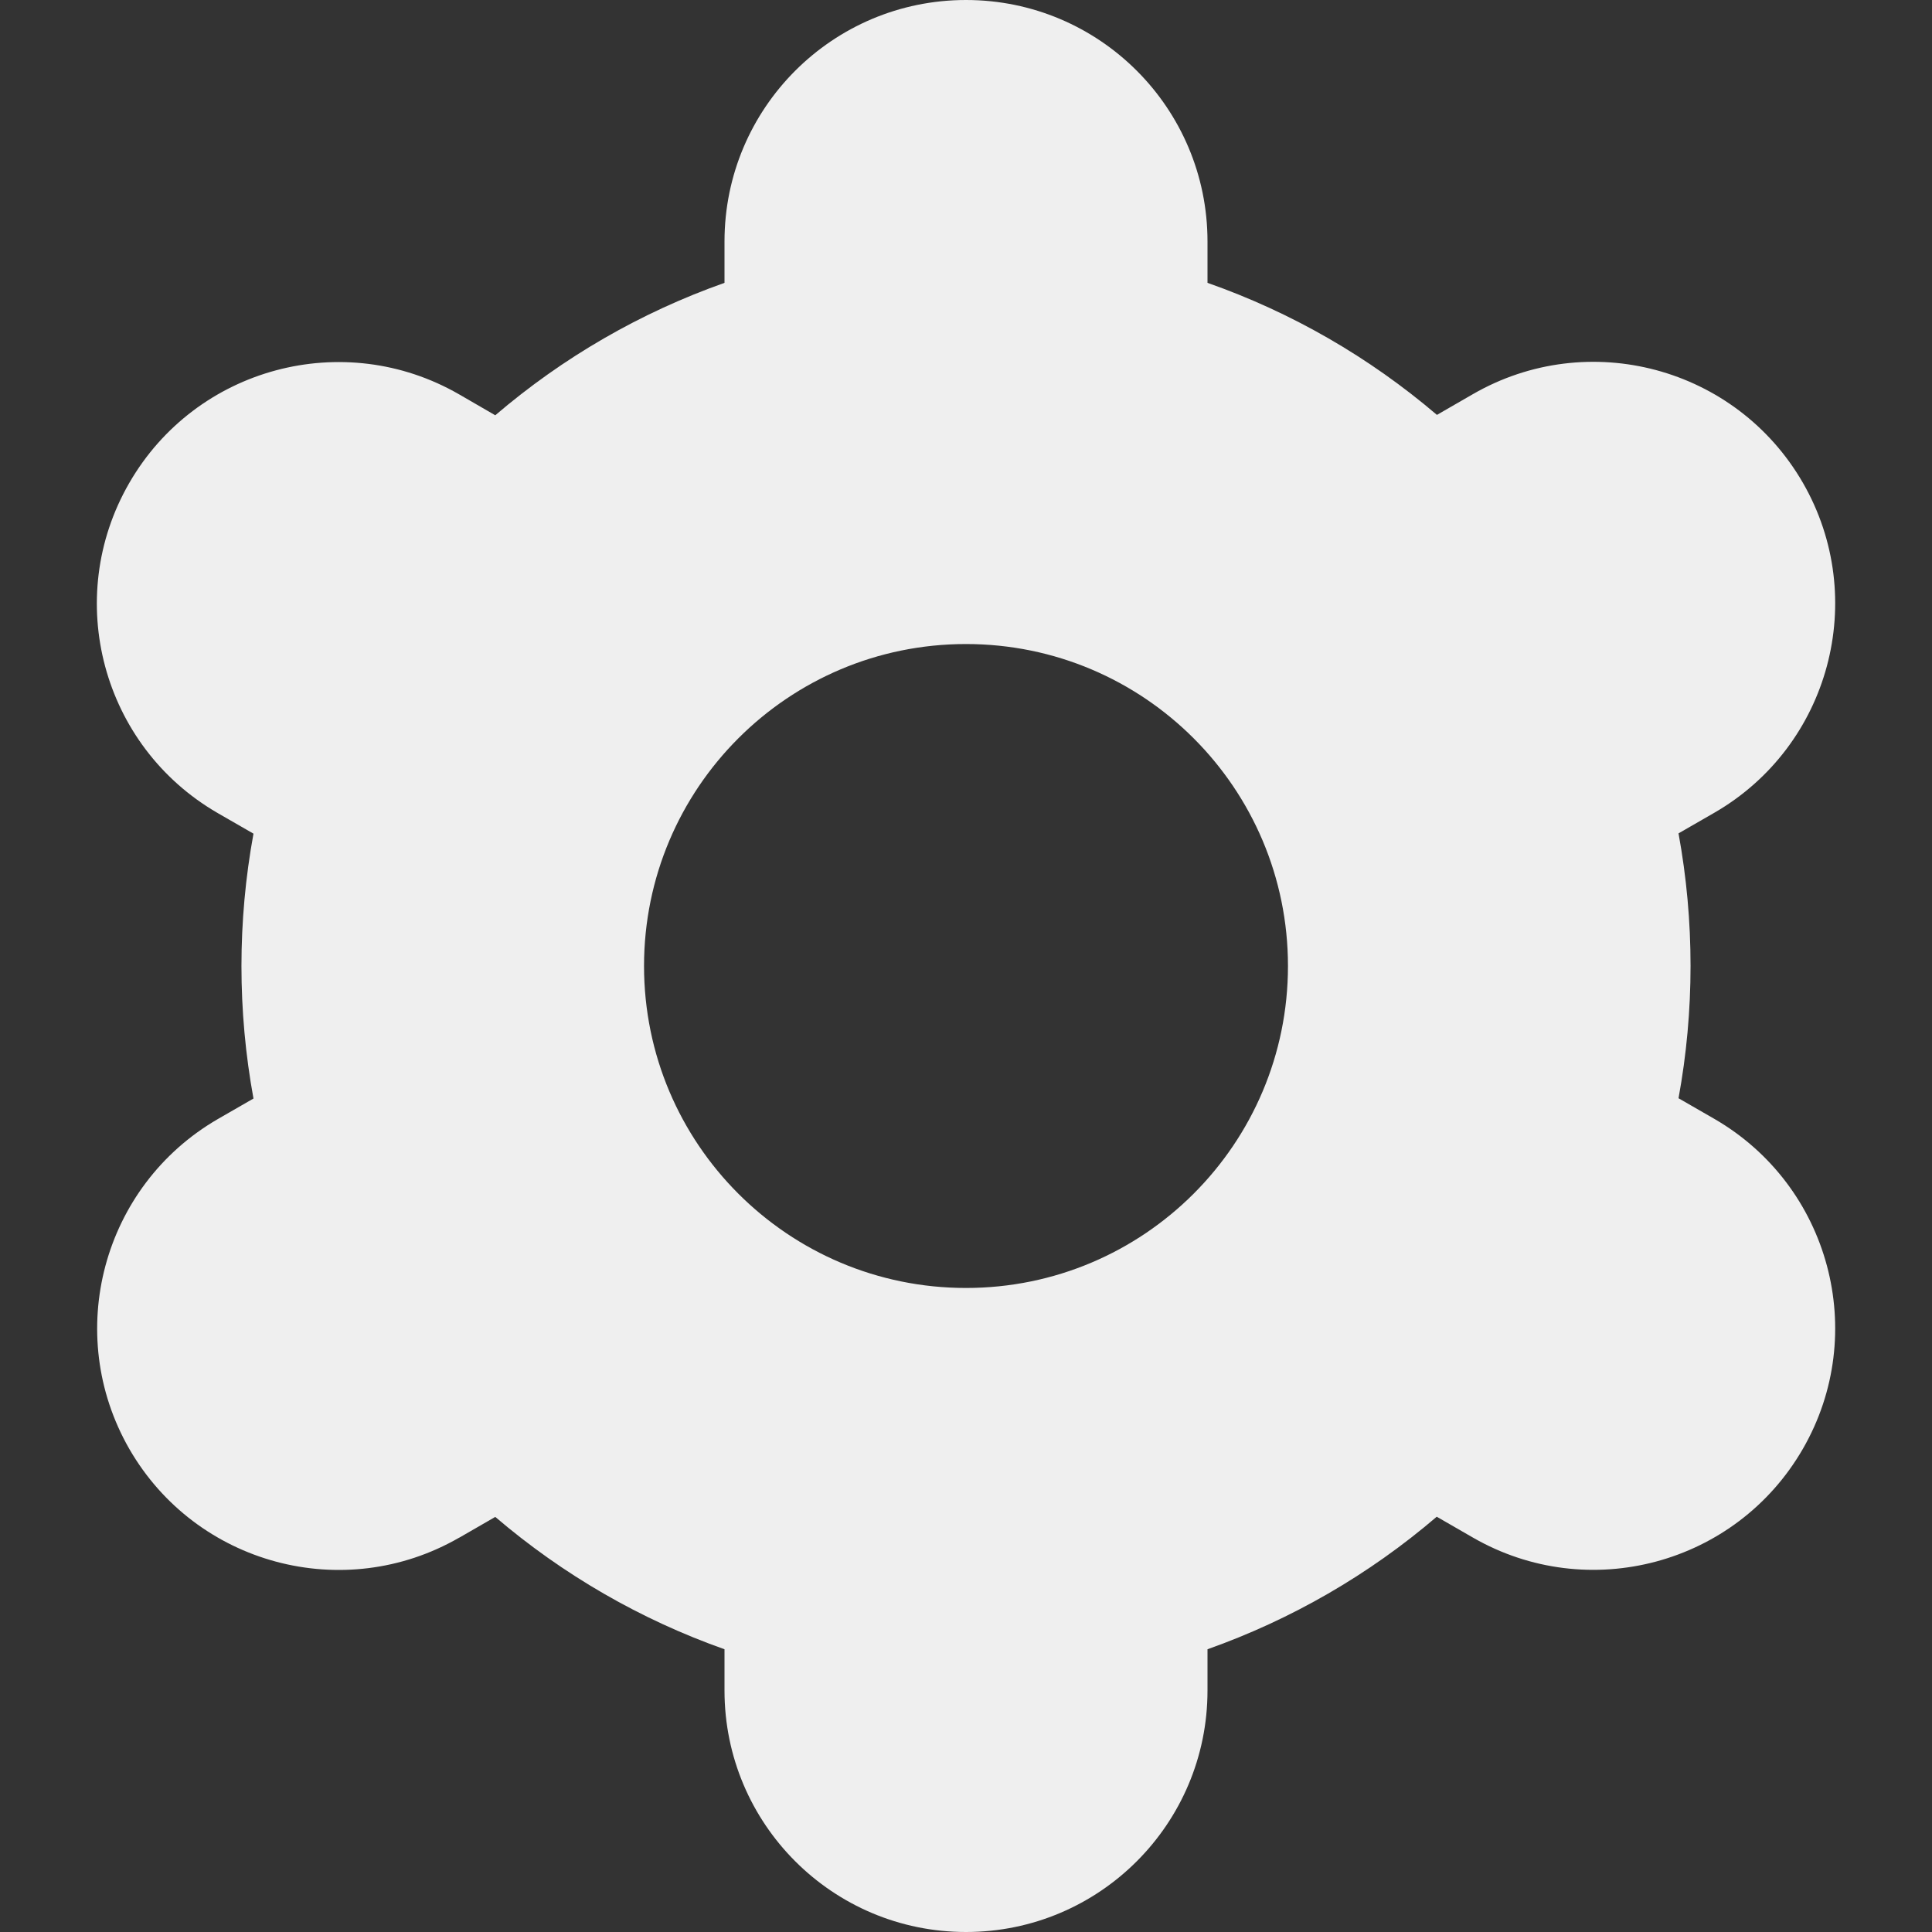 <svg width="20" height="20" viewBox="0 0 20 20" fill="none" xmlns="http://www.w3.org/2000/svg">
<rect x="0" y="0" width="20" height="20" fill="#333333" stroke="none"/>
<g id="settings 1">
<g id="Group">
<path id="Vector" d="M1.339 15C2.029 16.196 3.557 16.607 4.753 15.918C4.754 15.918 4.755 15.917 4.756 15.917L5.127 15.703C5.827 16.301 6.631 16.766 7.5 17.073V17.5C7.5 18.881 8.619 20 10 20C11.381 20 12.5 18.881 12.5 17.5V17.073C13.369 16.765 14.174 16.3 14.873 15.701L15.246 15.916C16.442 16.606 17.972 16.196 18.663 14.999C19.353 13.803 18.942 12.273 17.746 11.582L17.376 11.369C17.542 10.463 17.542 9.534 17.376 8.627L17.746 8.414C18.942 7.724 19.353 6.194 18.663 4.997C17.972 3.801 16.442 3.39 15.246 4.081L14.875 4.295C14.174 3.697 13.369 3.233 12.5 2.928V2.5C12.5 1.119 11.381 0 10 0C8.619 0 7.5 1.119 7.5 2.5V2.928C6.631 3.235 5.827 3.7 5.127 4.299L4.754 4.083C3.558 3.393 2.028 3.803 1.338 5C0.647 6.197 1.058 7.726 2.254 8.417L2.624 8.63C2.458 9.536 2.458 10.465 2.624 11.372L2.254 11.585C1.061 12.277 0.652 13.804 1.339 15ZM10 6.667C11.841 6.667 13.333 8.159 13.333 10C13.333 11.841 11.841 13.333 10 13.333C8.159 13.333 6.667 11.841 6.667 10C6.667 8.159 8.159 6.667 10 6.667Z" fill="#EFEFEF"/>
</g>
</g>
</svg>
